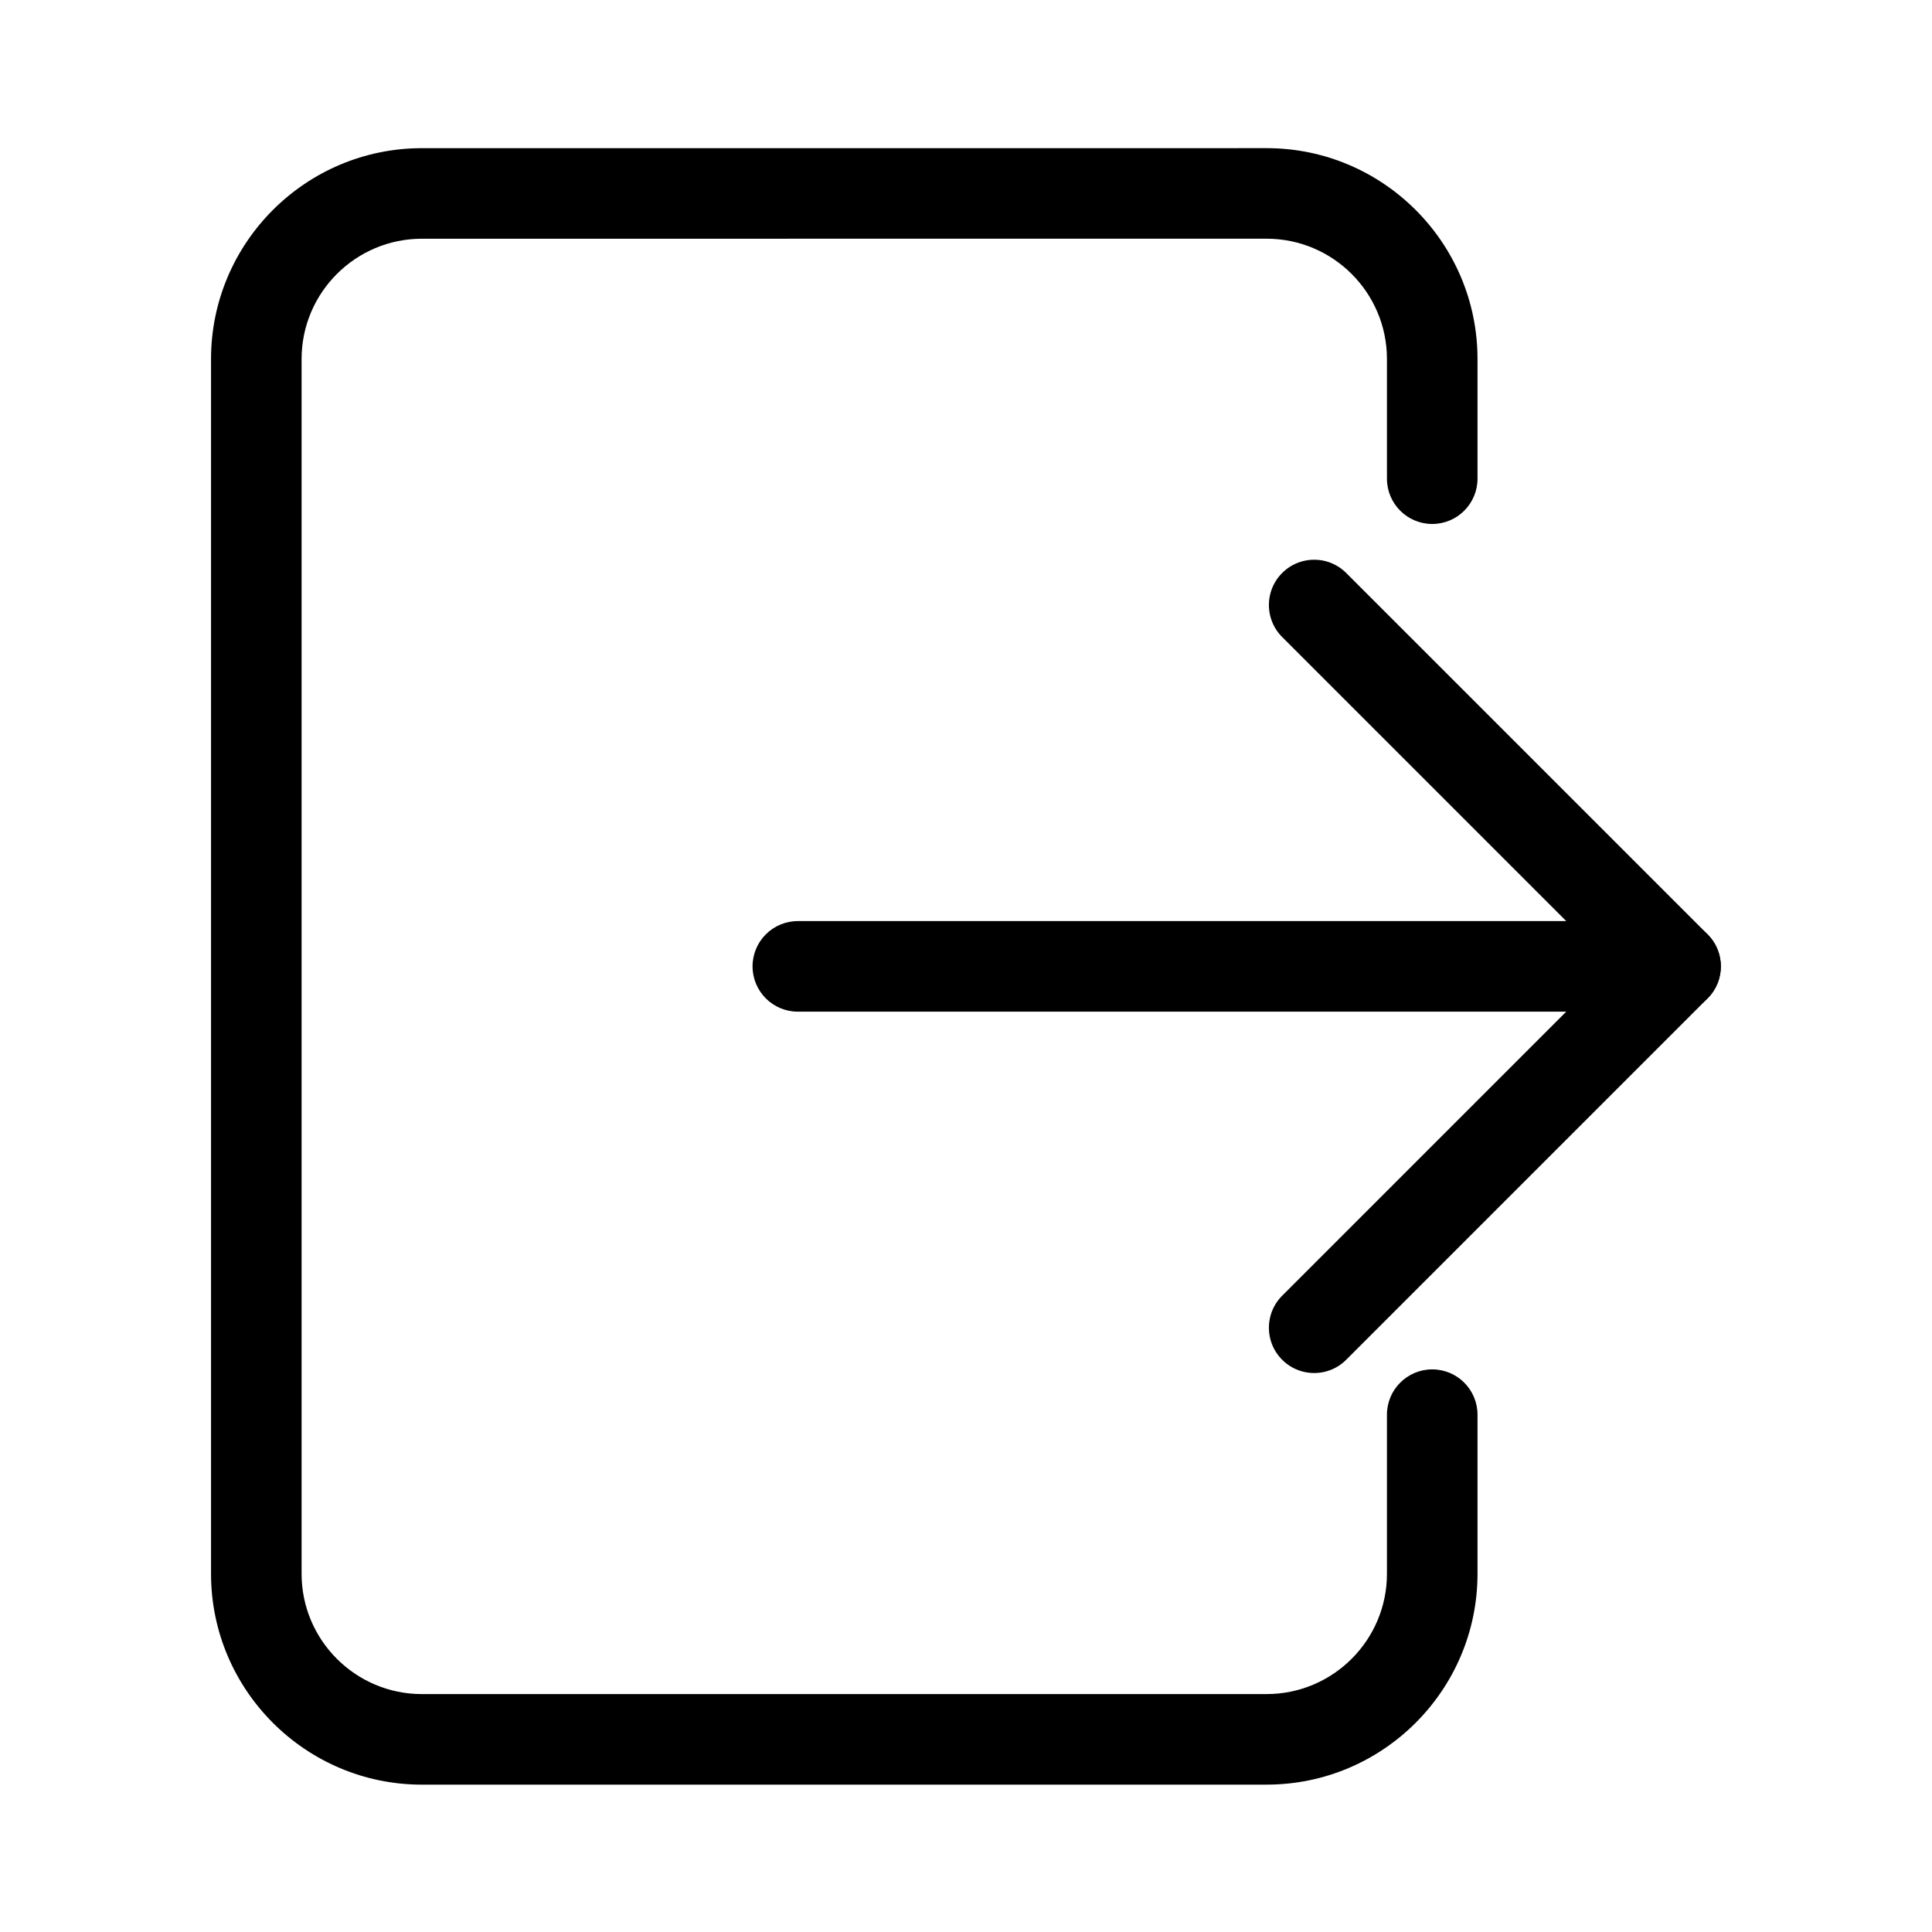 <?xml version="1.0" standalone="no"?><!DOCTYPE svg PUBLIC "-//W3C//DTD SVG 1.1//EN" "http://www.w3.org/Graphics/SVG/1.1/DTD/svg11.dtd"><svg t="1604273936857" class="icon" viewBox="0 0 1024 1024" version="1.1" xmlns="http://www.w3.org/2000/svg" p-id="4182" xmlns:xlink="http://www.w3.org/1999/xlink" width="128" height="128"><defs><style type="text/css"></style></defs><path d="M223.61 945.9c-61.62 0-111.76-50.14-111.76-111.76V190.29c0-61.62 50.14-111.76 111.76-111.76l447.74-0.01c61.62 0 111.76 50.14 111.76 111.76v63.43c0 13.25-10.75 24-24 24s-24-10.75-24-24v-63.43c0-35.16-28.6-63.76-63.76-63.76l-447.74 0.01c-35.16 0-63.76 28.6-63.76 63.76v643.85c0 35.16 28.6 63.76 63.76 63.76l447.74-0.01c35.16 0 63.76-28.6 63.76-63.76V749.8c0-13.25 10.75-24 24-24s24 10.75 24 24v84.33c0 61.62-50.14 111.76-111.76 111.76l-447.74 0.01z" p-id="4183"></path><path d="M888.08 536.2H422.87c-13.25 0-24-10.75-24-24s10.75-24 24-24h465.21c13.25 0 24 10.75 24 24s-10.75 24-24 24z" p-id="4184"></path><path d="M696.55 727.73c-6.14 0-12.28-2.34-16.97-7.03-9.37-9.37-9.37-24.57 0-33.94L854.14 512.2 679.58 337.64c-9.37-9.37-9.37-24.57 0-33.94 9.37-9.37 24.57-9.37 33.94 0l191.53 191.53c9.37 9.37 9.37 24.57 0 33.94L713.52 720.7a23.919 23.919 0 0 1-16.97 7.03z" p-id="4185"></path></svg>